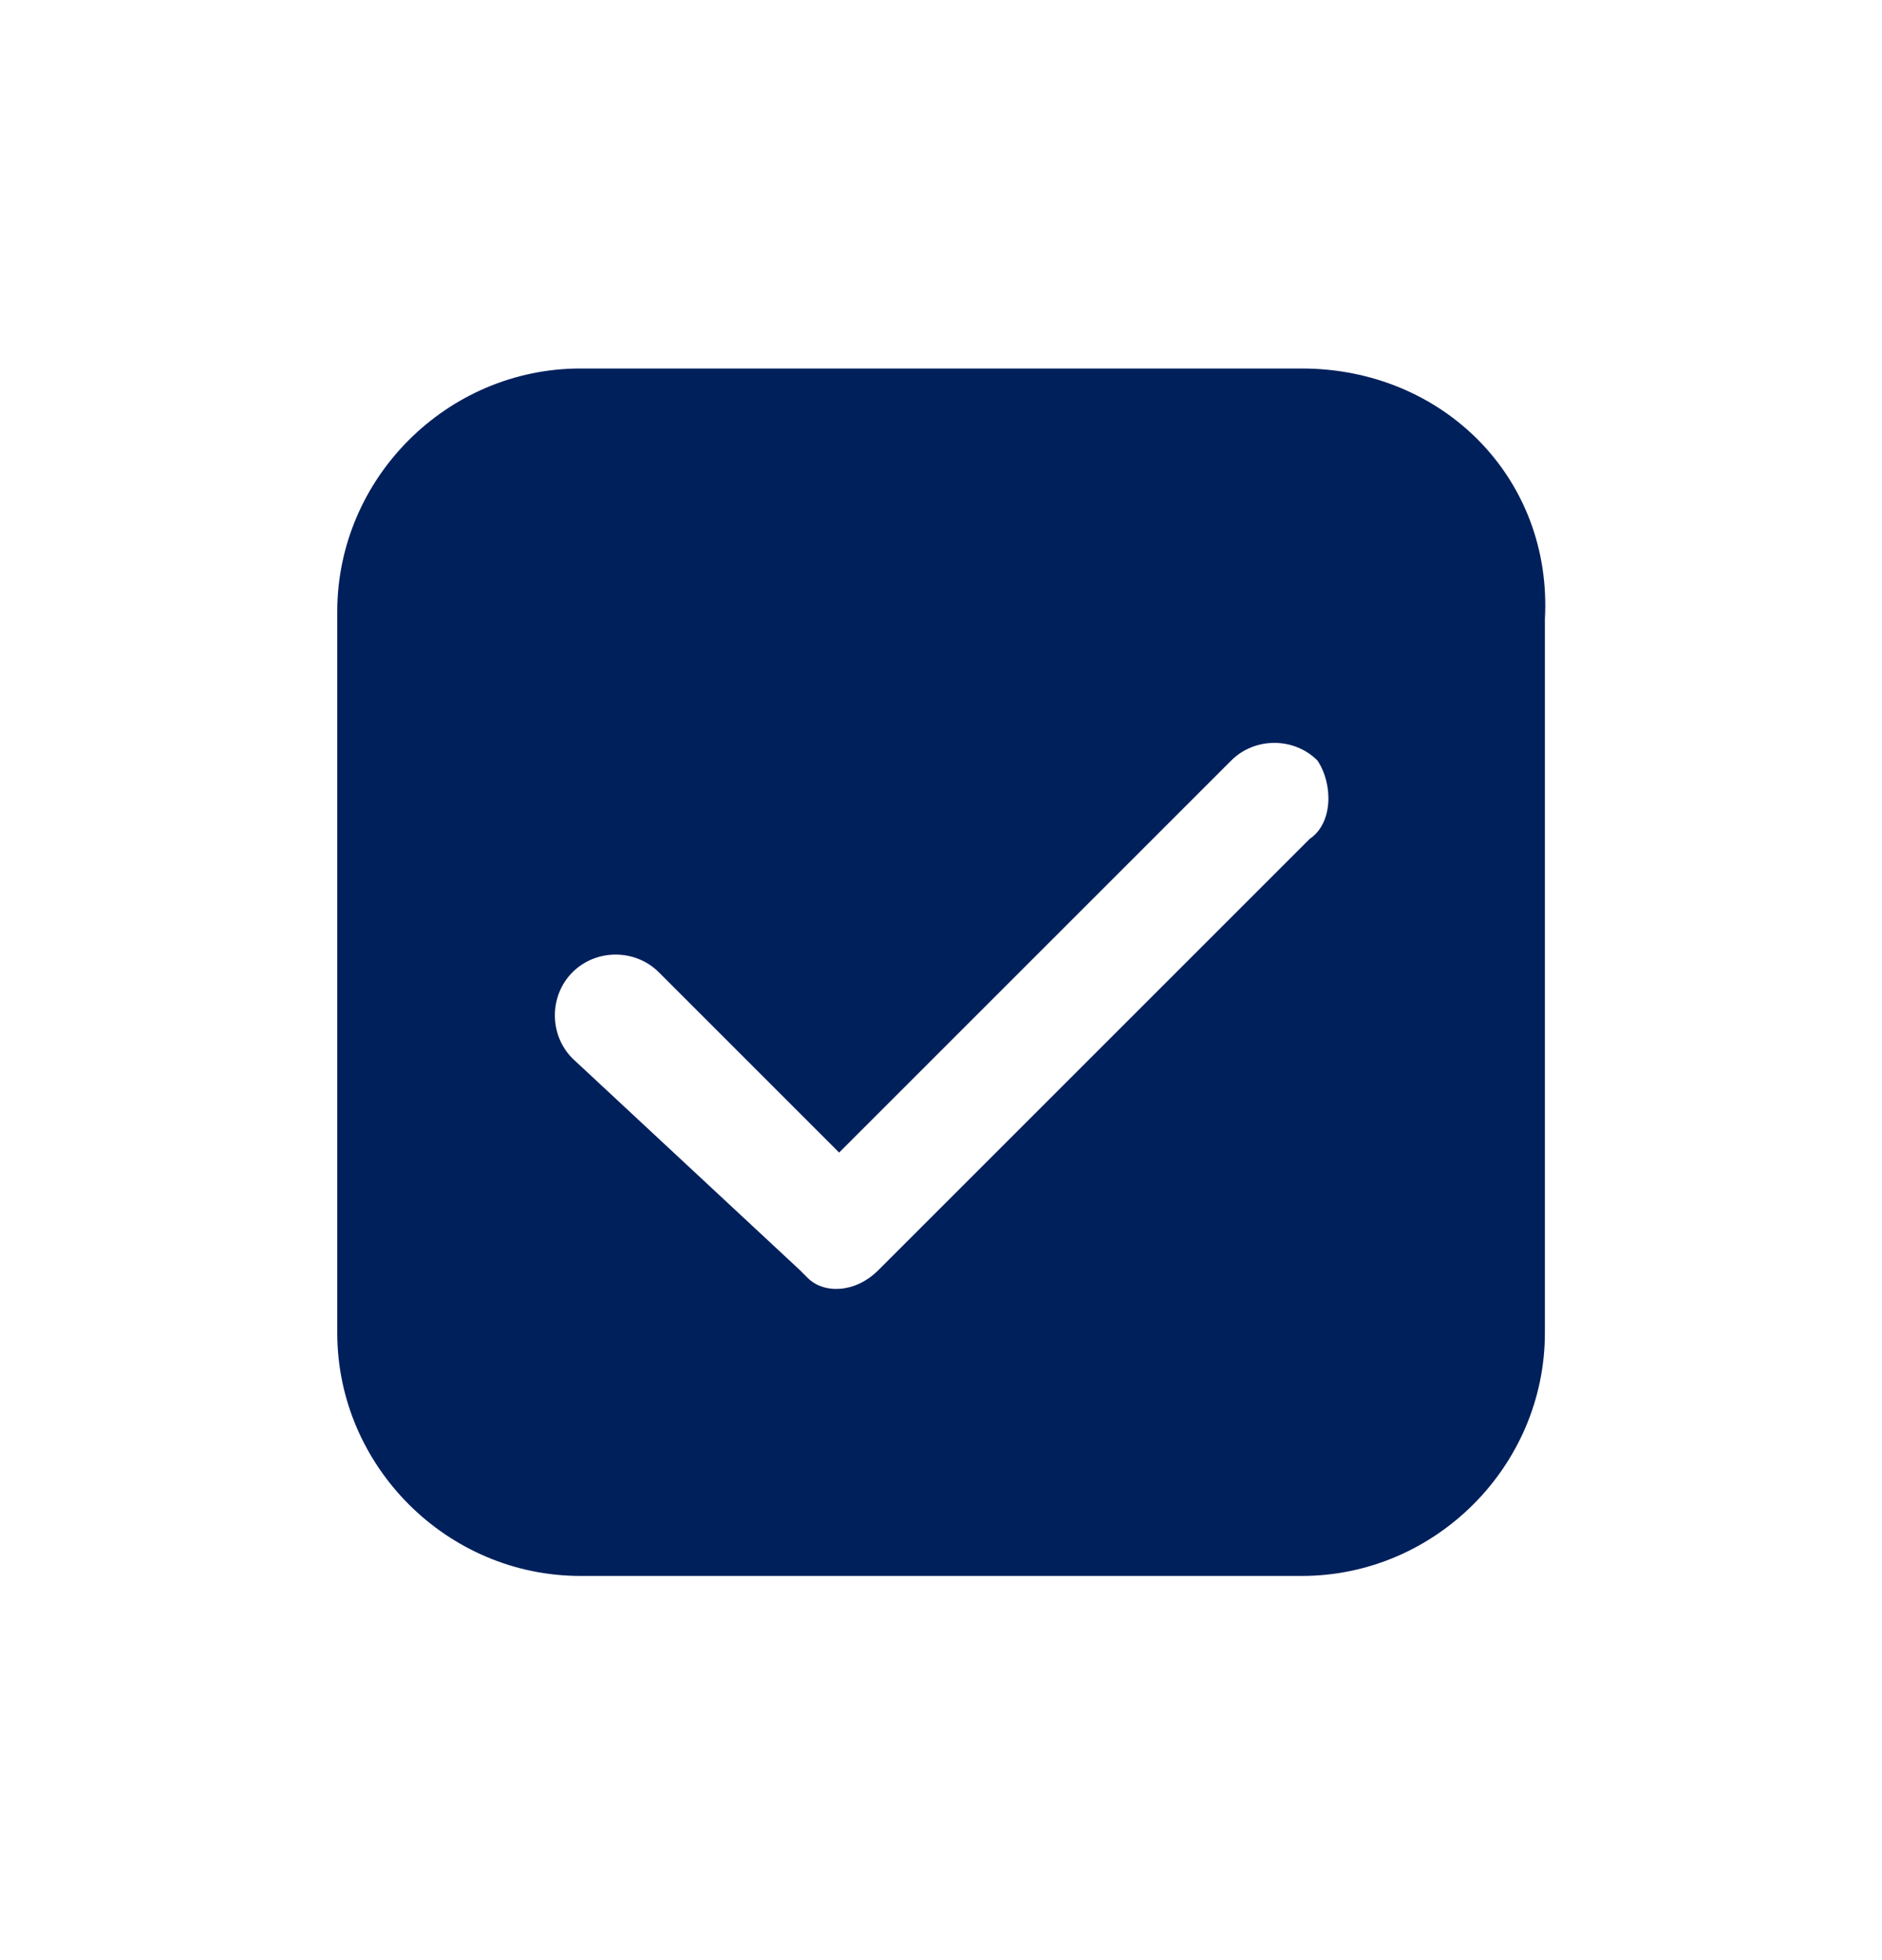 <svg width="24" height="25" viewBox="0 0 24 25" fill="none" xmlns="http://www.w3.org/2000/svg">
<g id="icon">
<path id="Vector" d="M16.601 4.7H7.401C5.701 4.7 4.301 6.1 4.301 7.8V17C4.301 18.7 5.701 20.1 7.401 20.1H16.601C18.301 20.1 19.701 18.7 19.701 17V7.9C19.801 6.1 18.401 4.7 16.601 4.7ZM16.701 10.7L11.201 16.2C10.901 16.5 10.501 16.5 10.301 16.3L10.201 16.2L7.301 13.5C7.001 13.2 7.001 12.7 7.301 12.4C7.601 12.1 8.101 12.1 8.401 12.4L10.701 14.7L15.701 9.7C16.001 9.4 16.501 9.4 16.801 9.7C17.001 10 17.001 10.5 16.701 10.7Z" fill="#00205C"/>
</g>
</svg>
